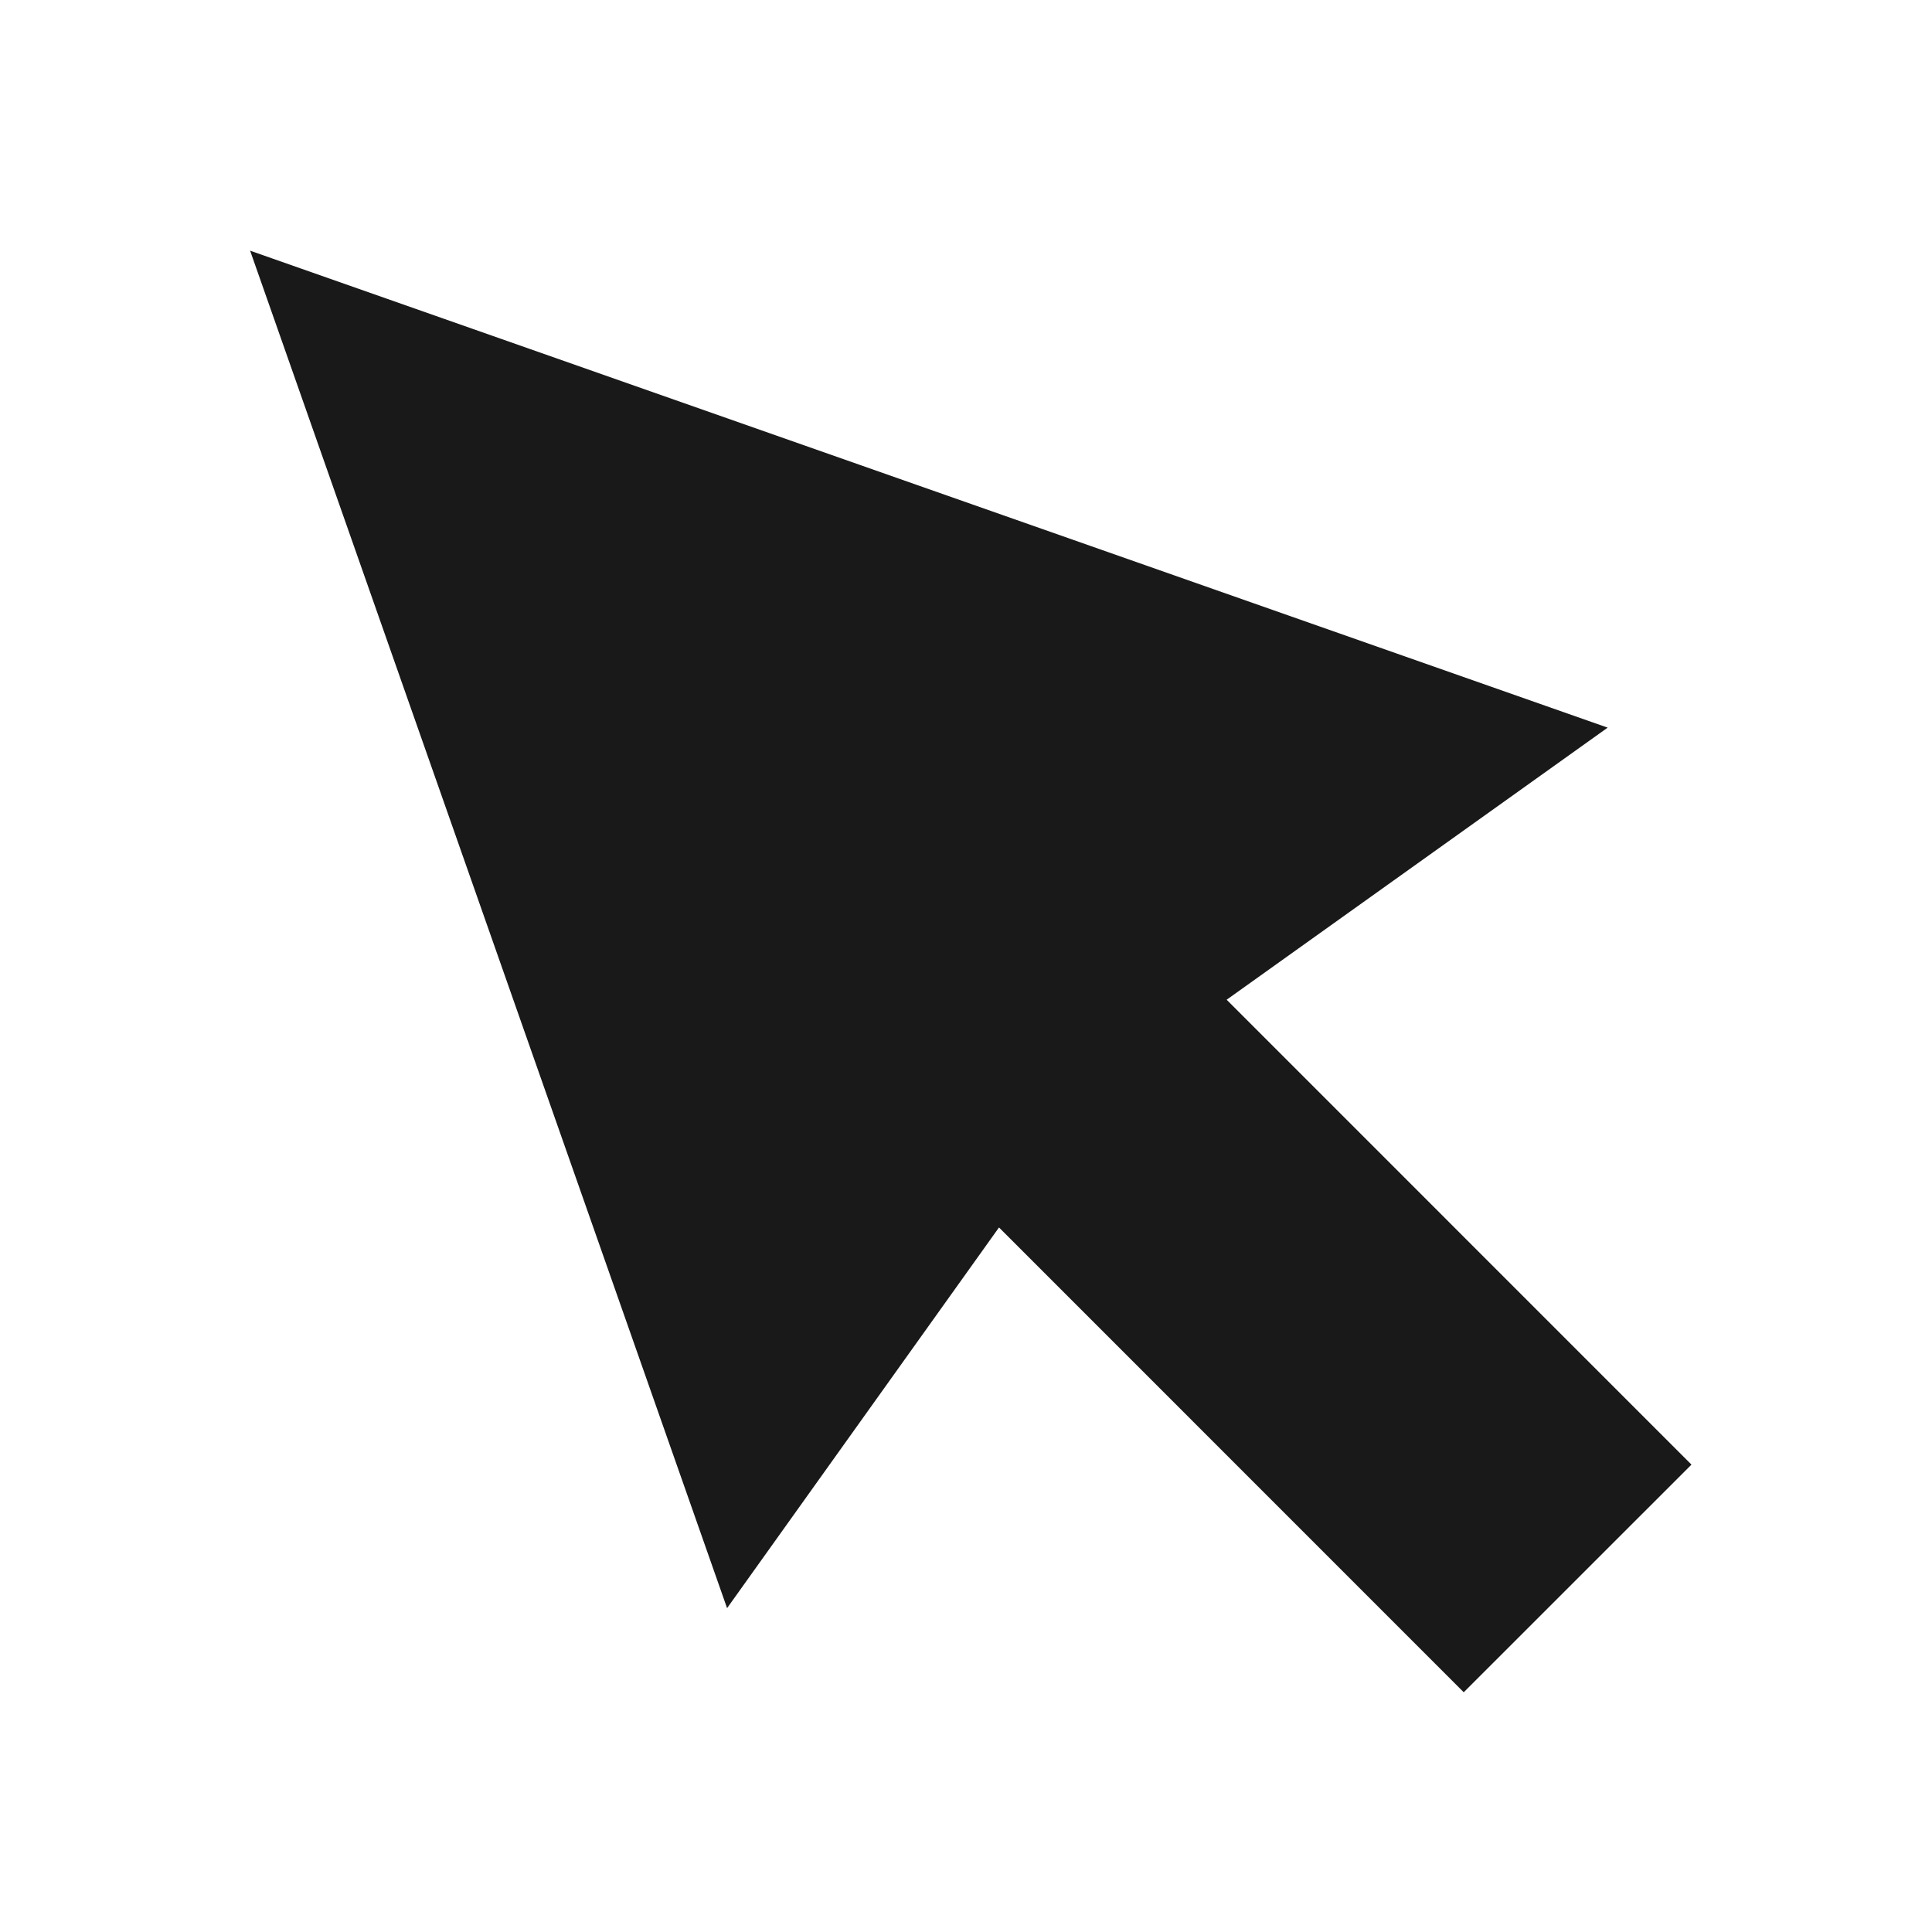 <svg width="24" height="24" viewBox="0 0 24 24" fill="none" xmlns="http://www.w3.org/2000/svg">
<path d="M19.971 9.039L3.107 3.114L9.032 19.977L12.41 15.248L18.183 21.022L21.012 18.194L15.238 12.419L19.971 9.039Z" fill="black" fill-opacity="0.9" style="fill:black;fill-opacity:0.9;"/>
</svg>
